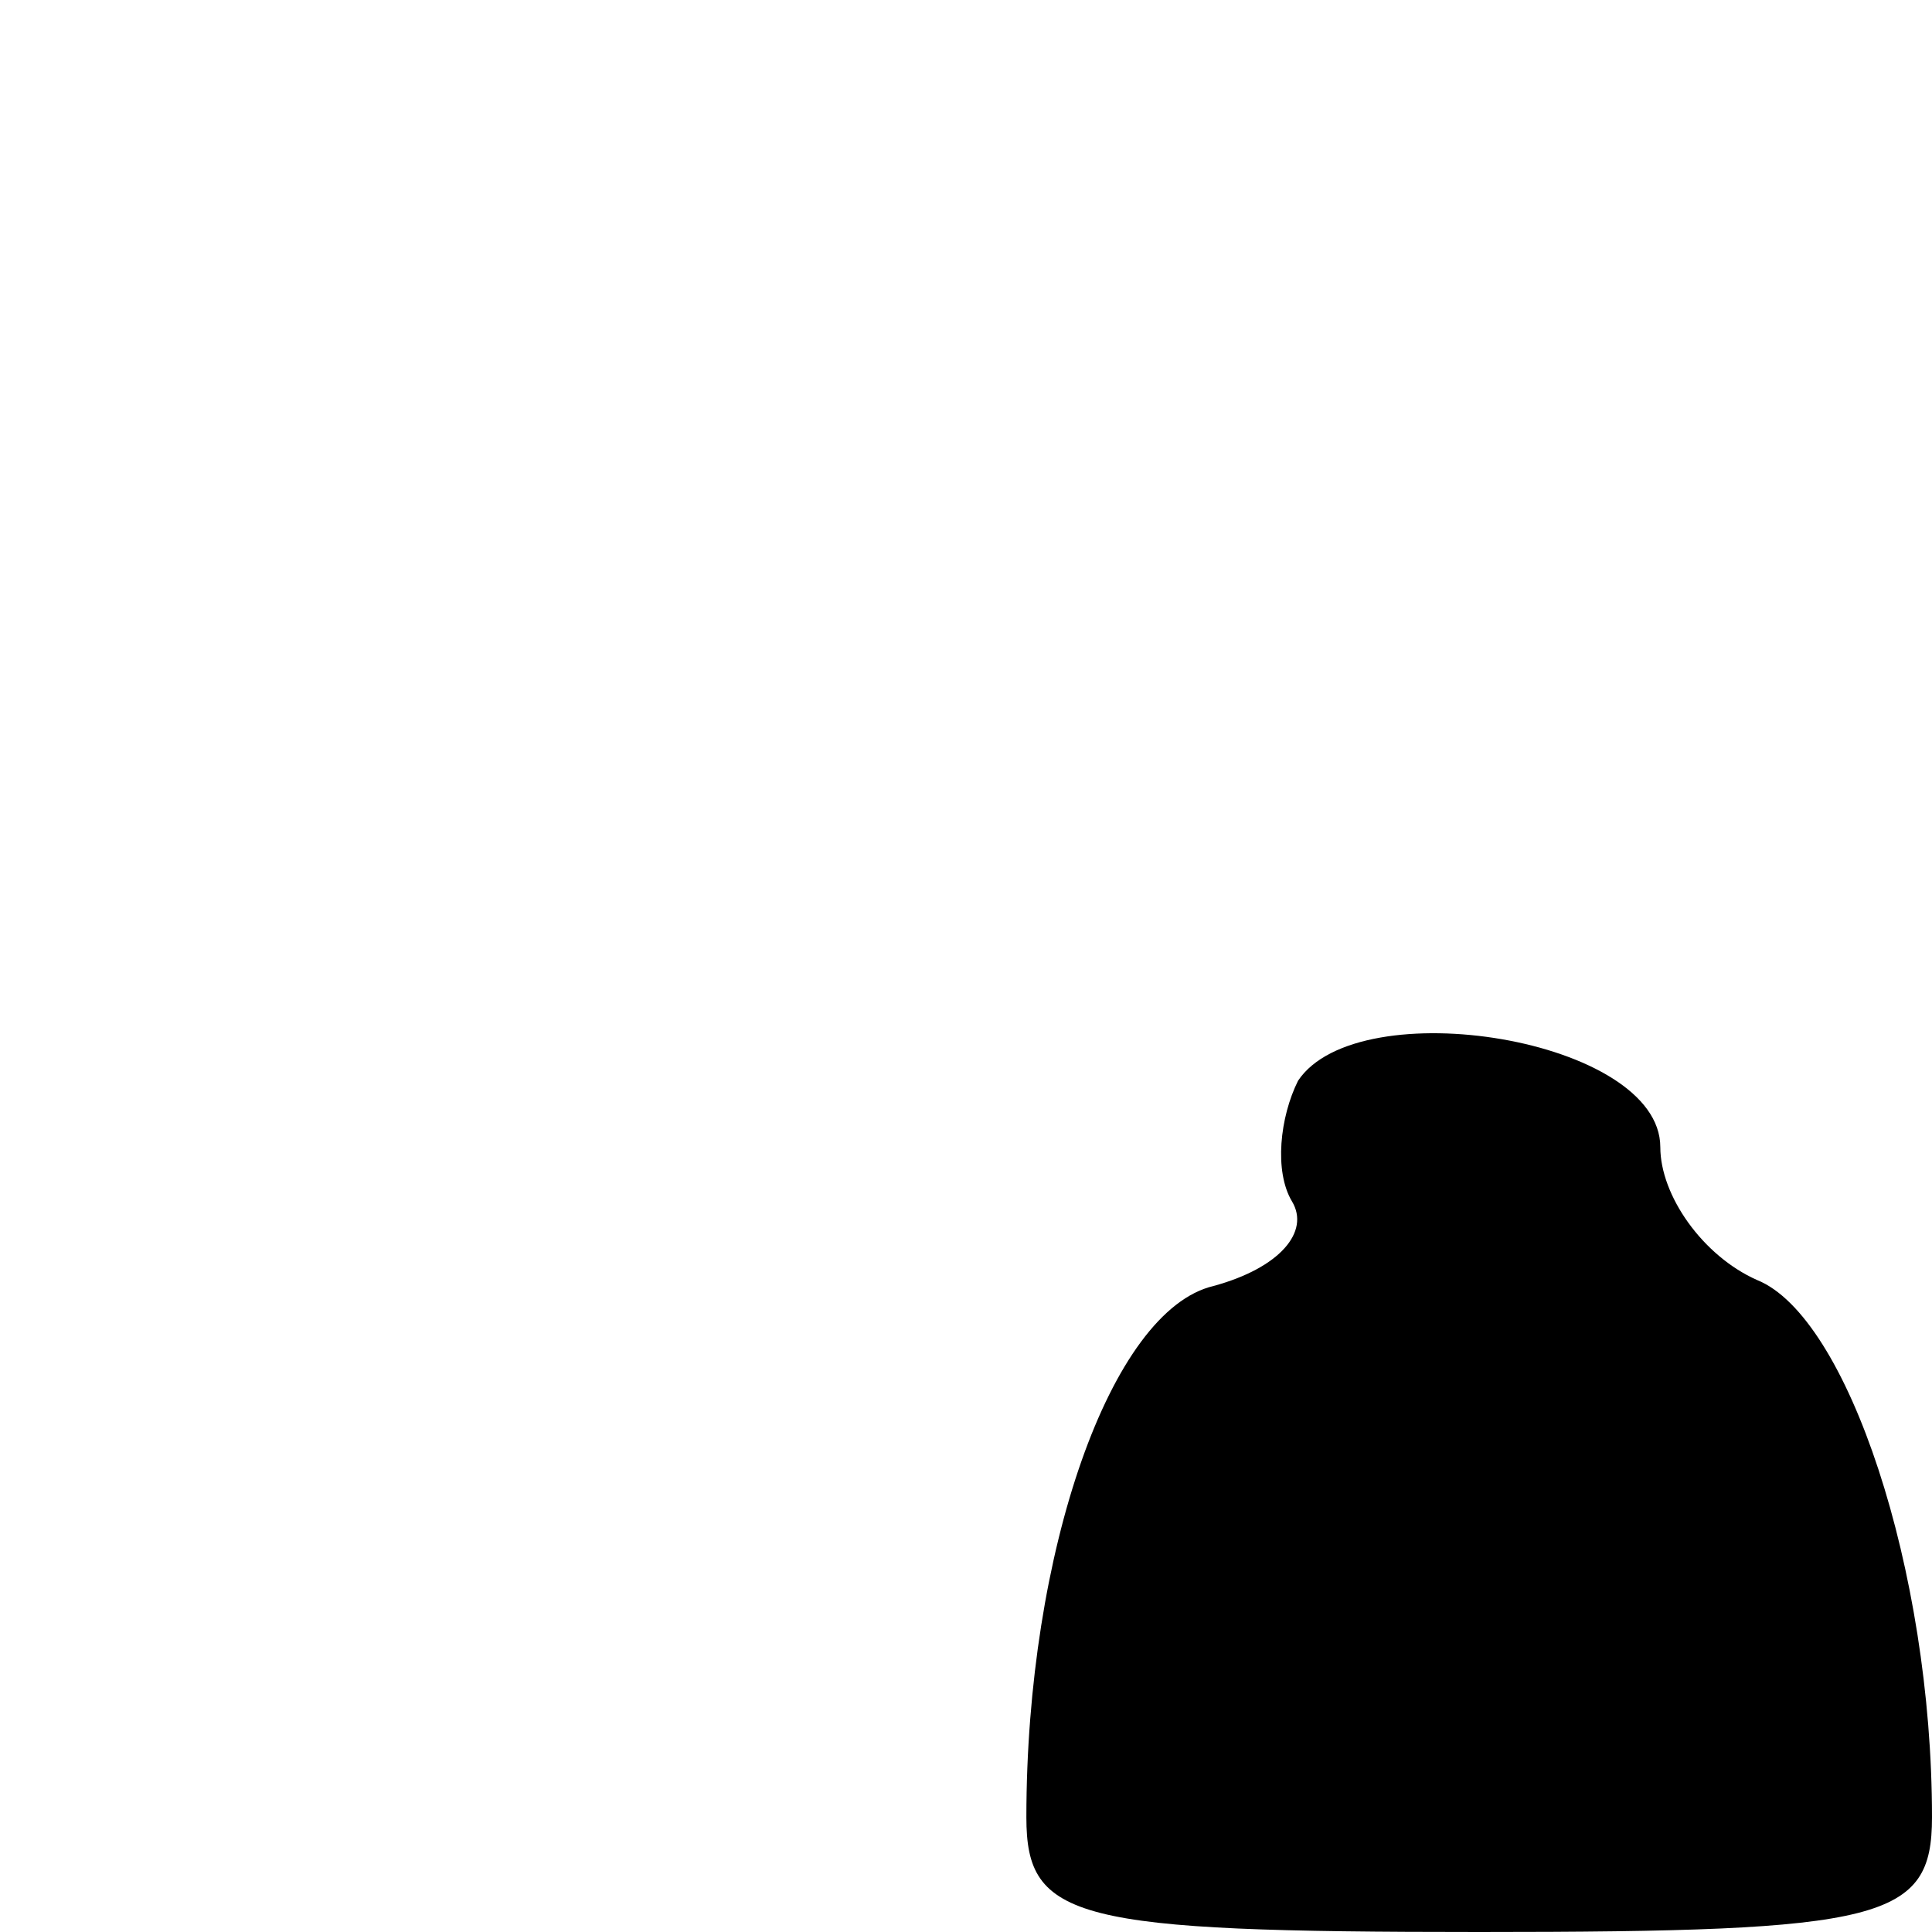 <?xml version="1.0" standalone="no"?>
<!DOCTYPE svg PUBLIC "-//W3C//DTD SVG 20010904//EN"
 "http://www.w3.org/TR/2001/REC-SVG-20010904/DTD/svg10.dtd">
<svg version="1.0" xmlns="http://www.w3.org/2000/svg"
 width="32pt" height="32pt" viewBox="0 0 32 32"
 preserveAspectRatio="xMidYMid meet">
<g transform="translate(0,32) scale(0.1,-0.1)"
fill="#000000" stroke="none">
<path fill="#000000" stroke="none" d="M215 141 c-3 -6 -4 -15 -1 -20 3 -5 -2
-11 -13 -14 -17 -4 -31 -44 -31 -88 0 -17 8 -19 75 -19 67 0 75 2 75 19 0 41
-14 83 -29 89 -9 4 -16 14 -16 22 0 18 -50 26 -60 11z"/>
</g>
</svg>
